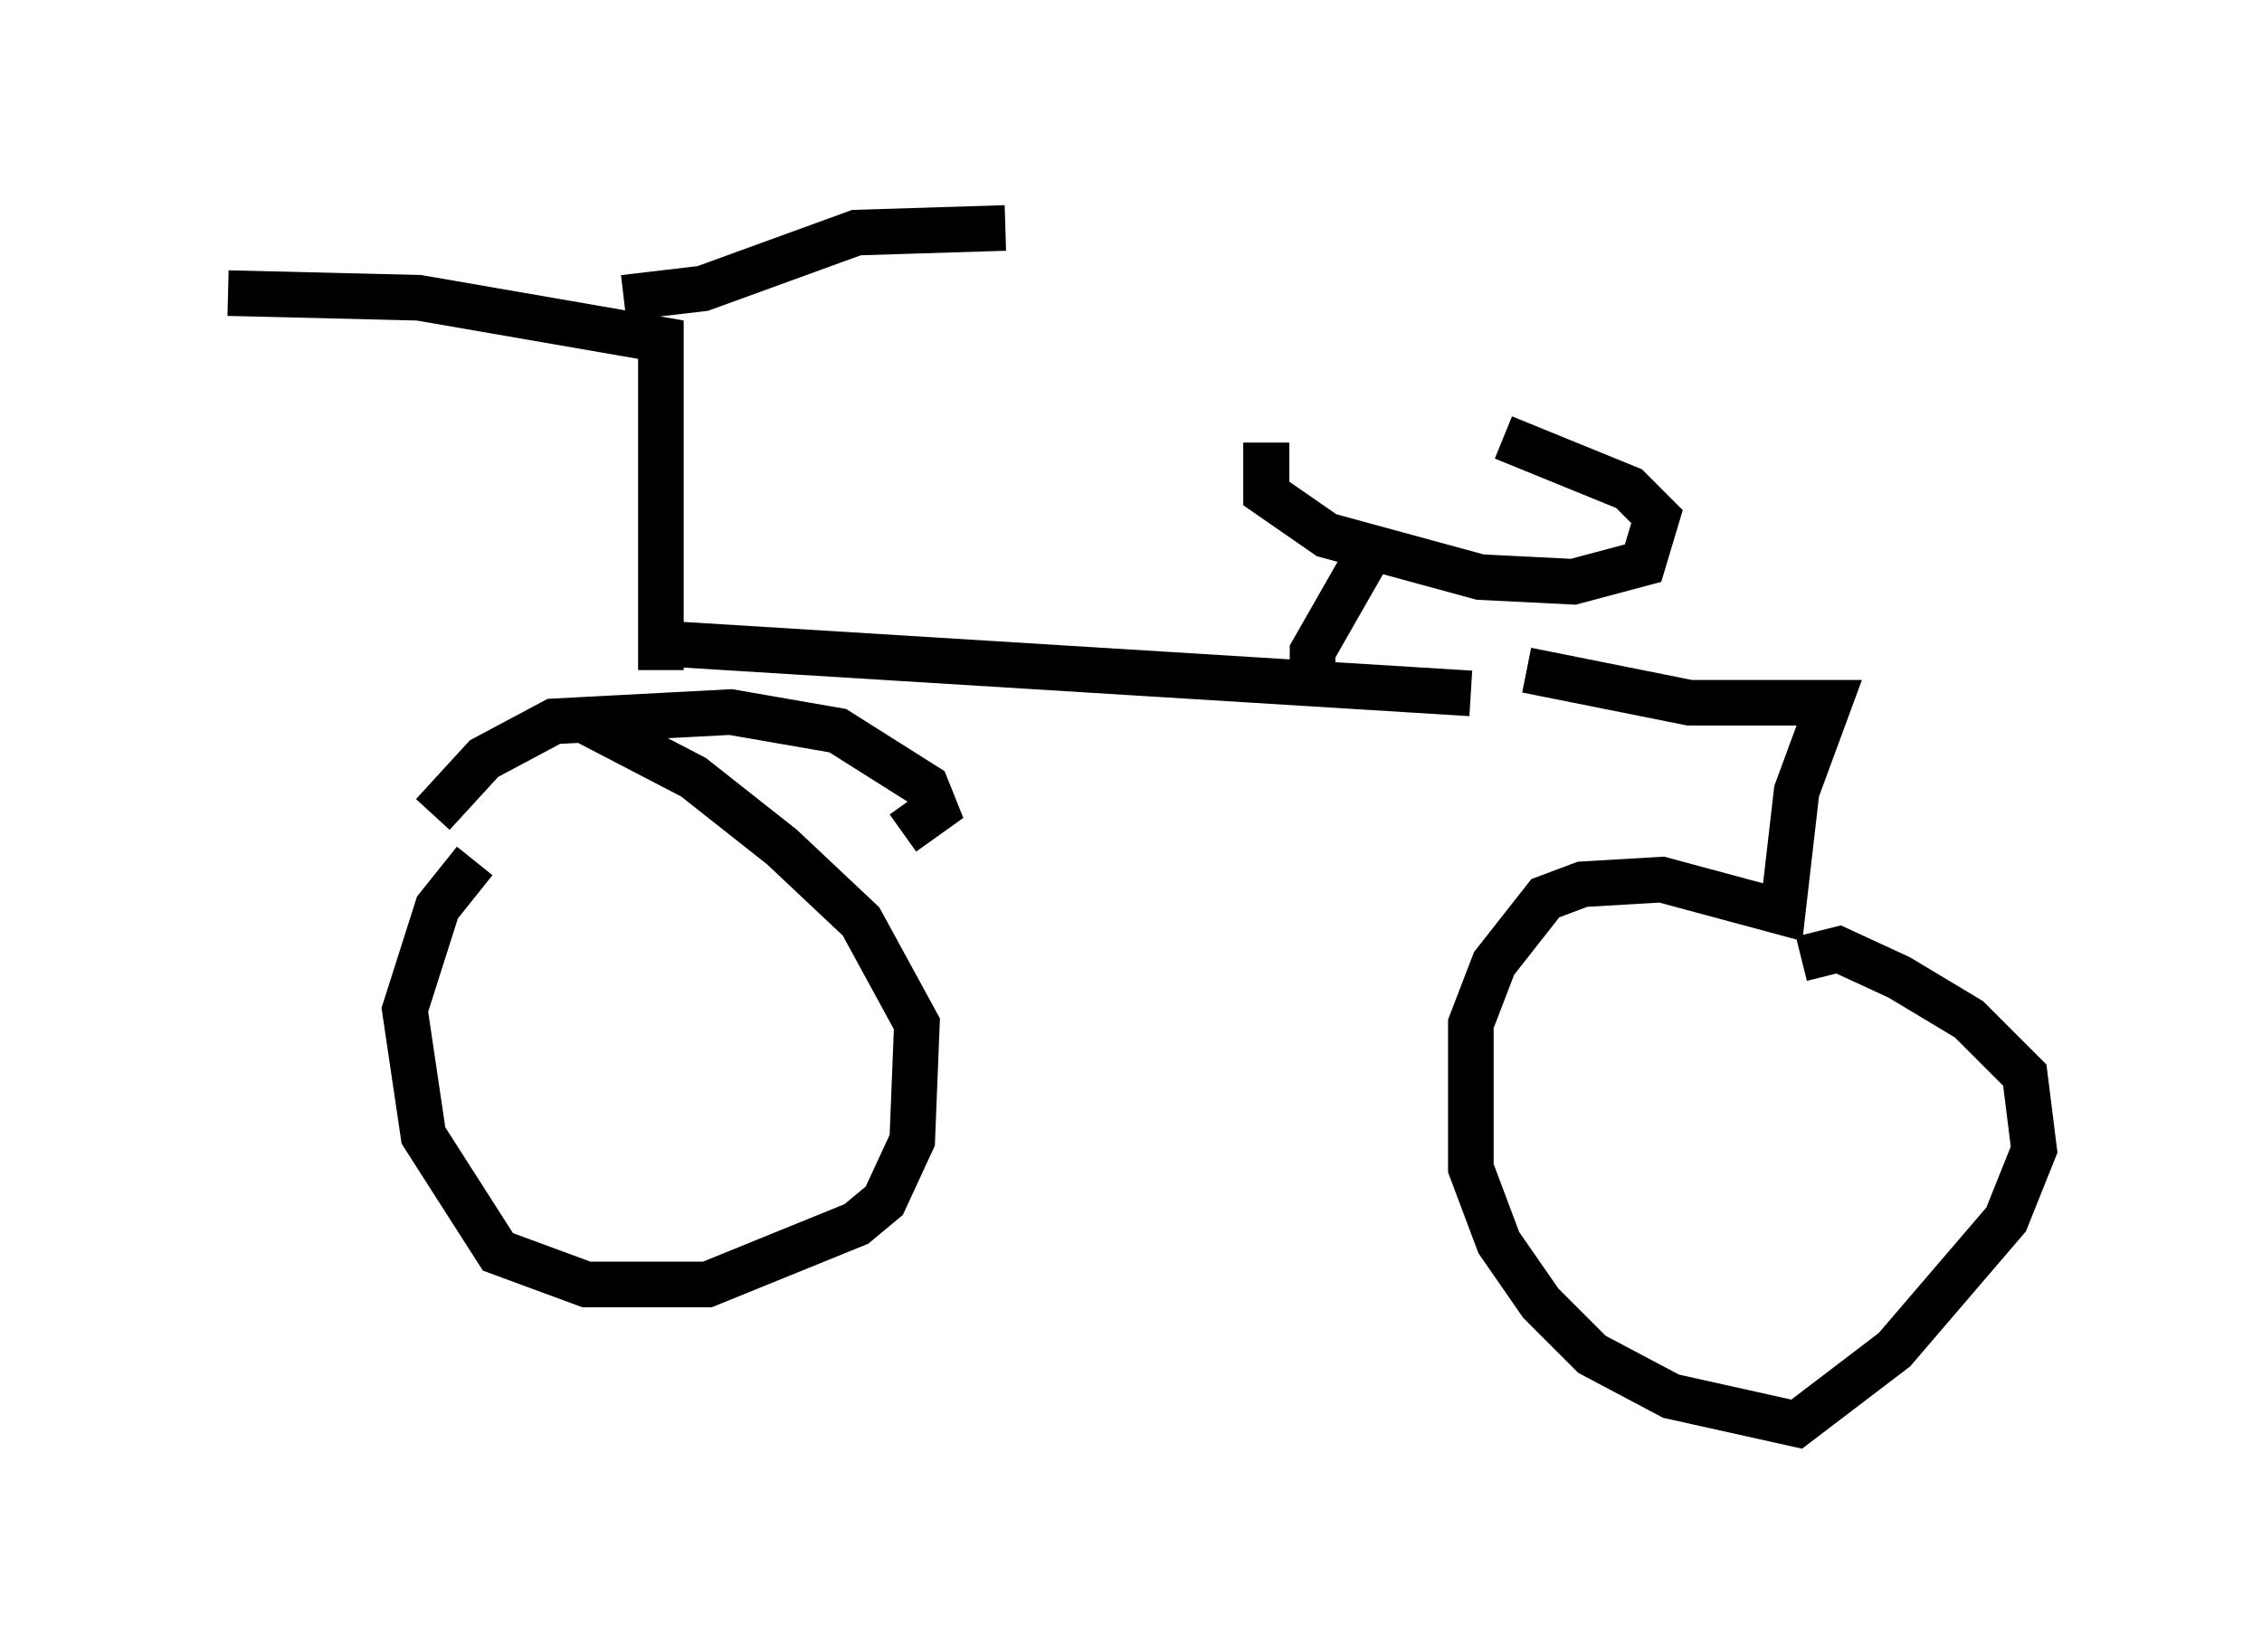 <?xml version="1.0" encoding="utf-8" ?>
<svg baseProfile="full" height="36.236" version="1.1" width="49.609" xmlns="http://www.w3.org/2000/svg" xmlns:ev="http://www.w3.org/2001/xml-events" xmlns:xlink="http://www.w3.org/1999/xlink"><defs /><rect fill="white" height="36.236" width="49.609" x="0" y="0" /><path d="M12.963, 17.556 m-2.552, 1.327 l-0.817, 1.021 -0.715, 2.246 l0.408, 2.756 1.633, 2.552 l1.94, 0.715 2.654, 0.0 l3.267, -1.327 0.613, -0.51 l0.613, -1.327 0.102, -2.552 l-1.225, -2.246 -1.735, -1.633 l-1.94, -1.531 -2.552, -1.327 m-3.165, 2.144 l1.123, -1.225 1.531, -0.817 l3.879, -0.204 2.348, 0.408 l1.94, 1.225 0.204, 0.51 l-0.715, 0.51 m-5.308, -3.573 l0.0, -7.248 -5.308, -0.919 l-4.185, -0.102 m8.677, 0.102 l1.735, -0.204 3.369, -1.225 l3.267, -0.102 m-7.963, 9.086 l18.171, 1.123 m-3.471, -0.408 l0.0, -0.51 1.225, -2.144 m-1.735, -1.94 l-0.51, 0.0 0.0, 0.613 l1.327, 0.919 3.369, 0.919 l2.042, 0.102 1.531, -0.408 l0.306, -1.021 -0.613, -0.613 l-2.756, -1.123 m0.51, 5.104 l3.573, 0.715 3.063, 0.0 l-0.715, 1.94 -0.306, 2.654 l-2.654, -0.715 -1.735, 0.102 l-0.817, 0.306 -1.123, 1.429 l-0.51, 1.327 0.0, 3.165 l0.613, 1.633 0.919, 1.327 l1.123, 1.123 1.735, 0.919 l2.756, 0.613 2.144, -1.633 l2.45, -2.858 0.613, -1.531 l-0.204, -1.633 -1.225, -1.225 l-1.531, -0.919 -1.327, -0.613 l-0.817, 0.204 " fill="none" stroke="black" stroke-width="1" /></svg>